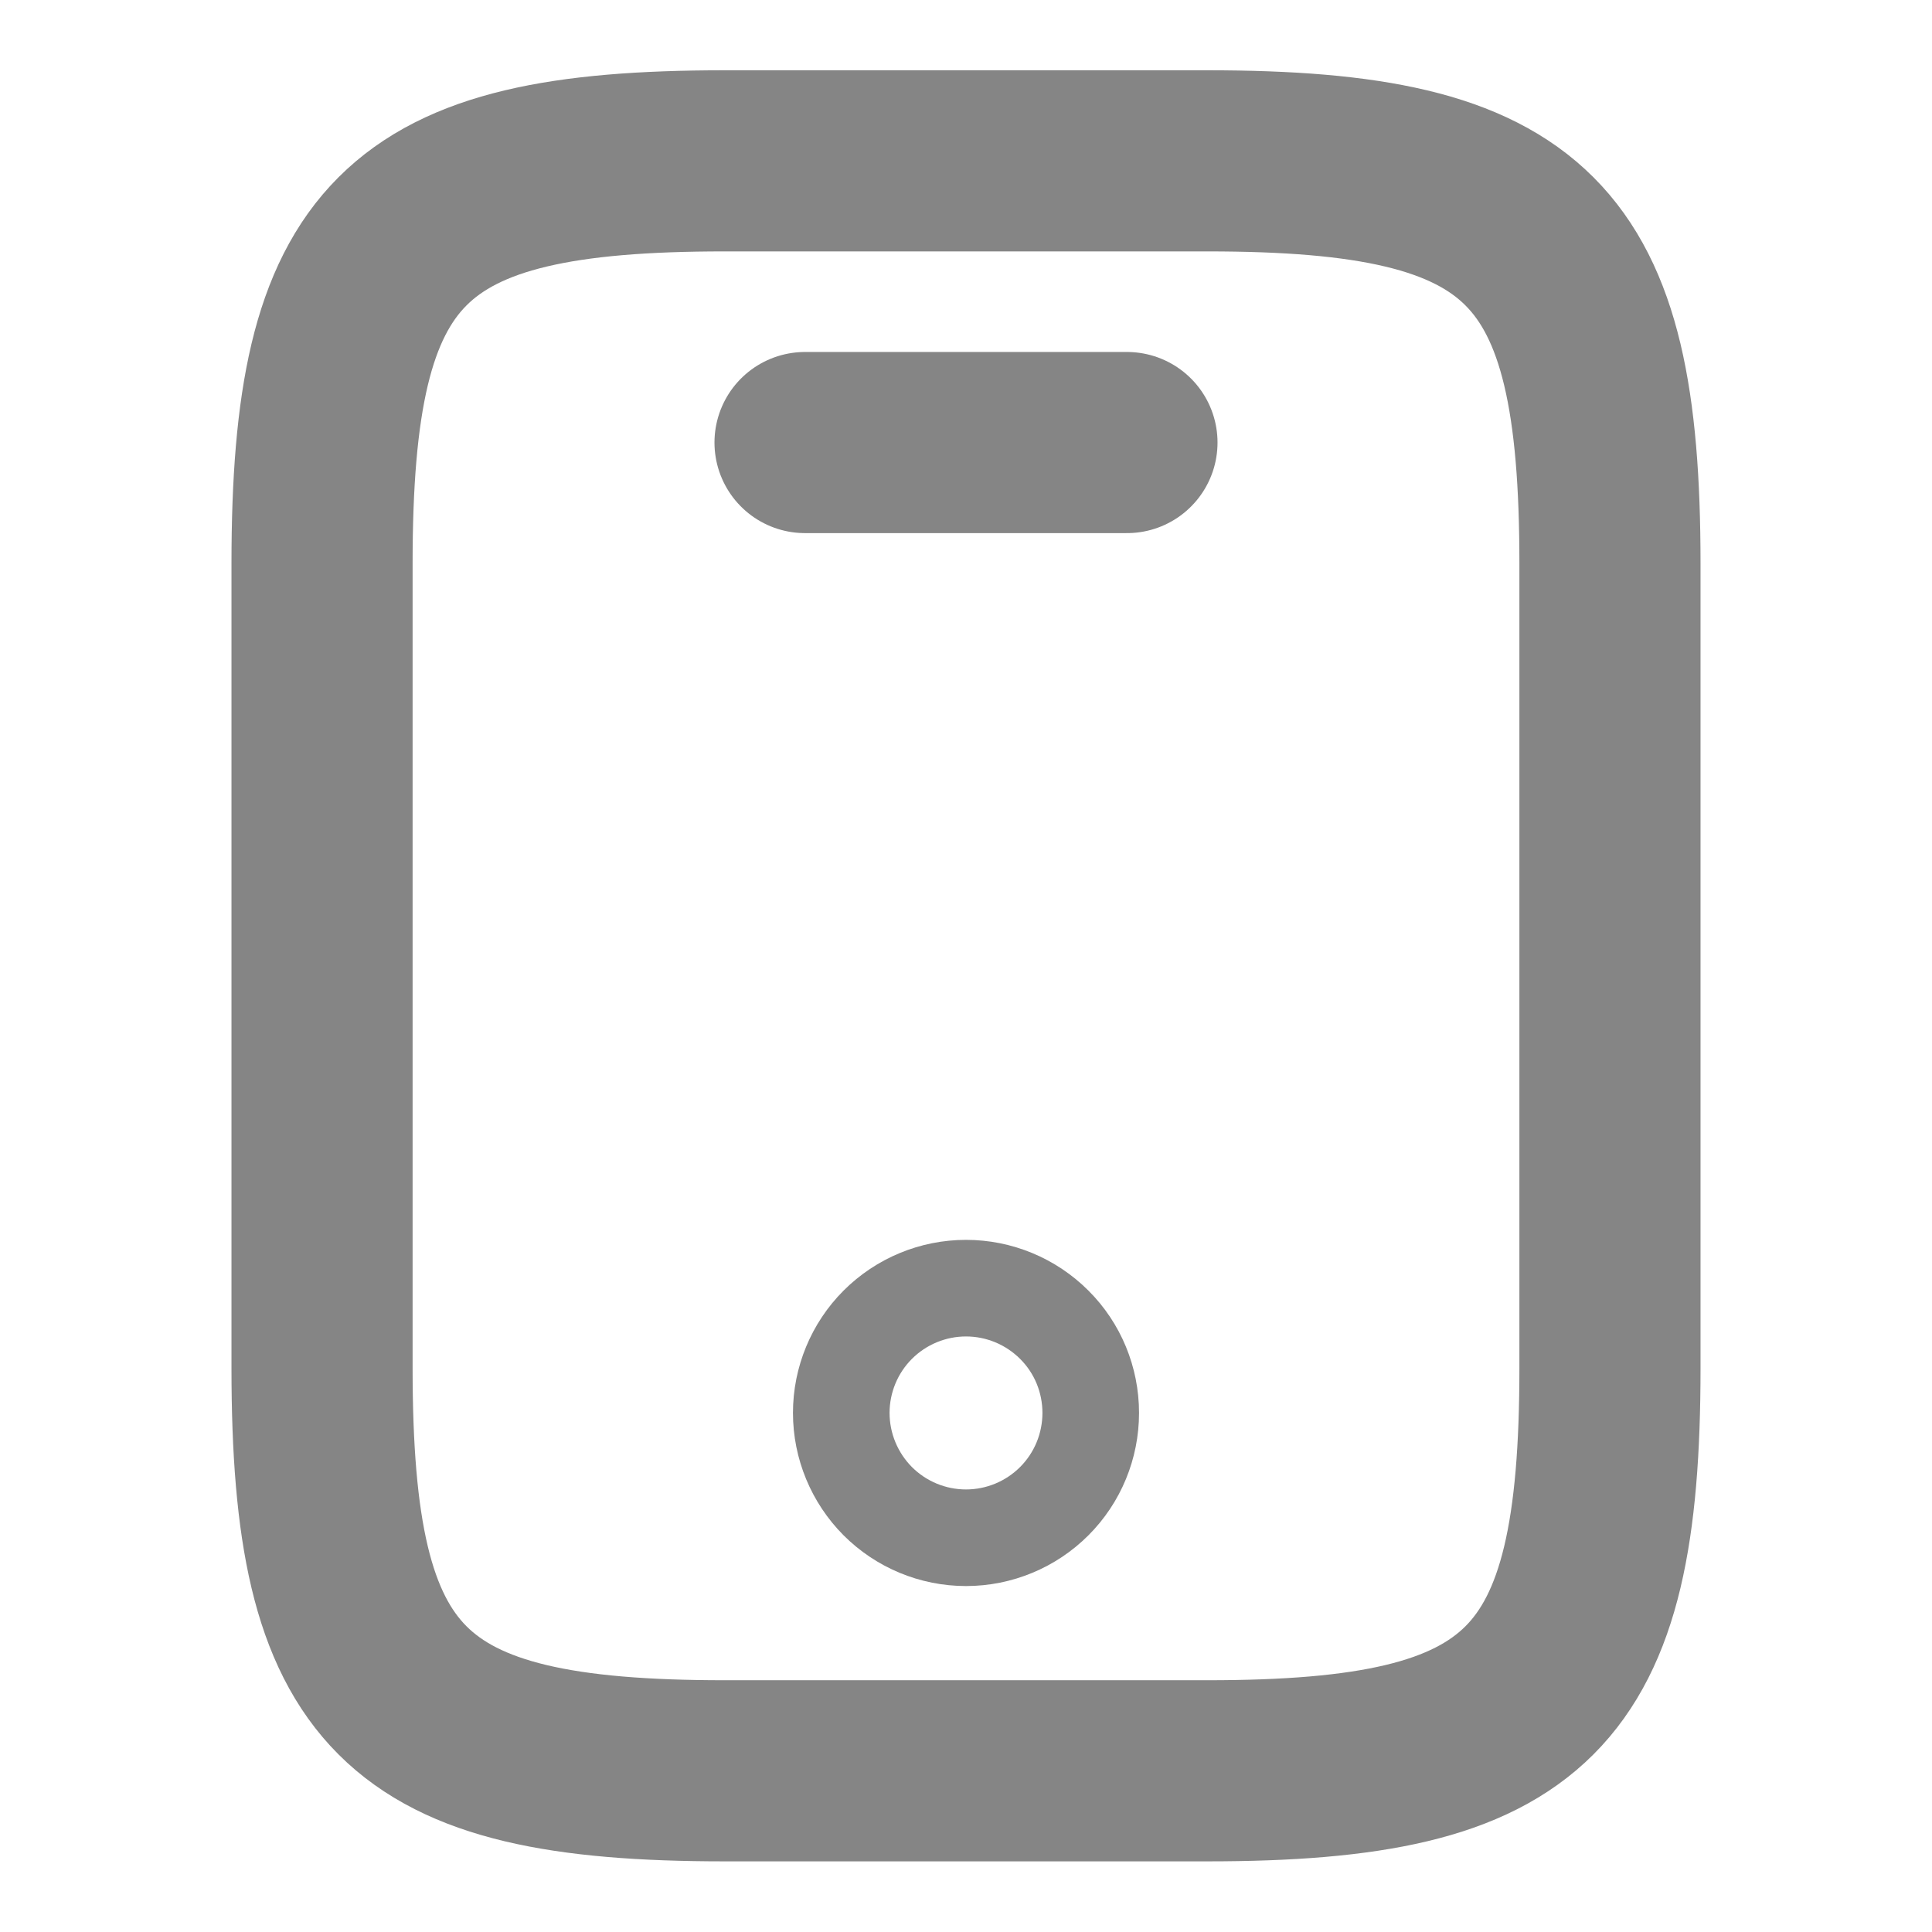 <svg width="16" height="16" viewBox="0 0 16 16" fill="none" xmlns="http://www.w3.org/2000/svg">
<path d="M9.333 3.665H6.667M13.333 4.665V11.332C13.333 13.999 12.666 14.665 10 14.665H6C3.333 14.665 2.667 13.999 2.667 11.332V4.665C2.667 1.999 3.333 1.332 6 1.332H10C12.666 1.332 13.333 1.999 13.333 4.665Z" stroke="#858585" stroke-width="1.5" stroke-linecap="round" stroke-linejoin="round"/>
<path d="M8 12.735C8.274 12.735 8.537 12.626 8.731 12.432C8.925 12.238 9.033 11.975 9.033 11.701C9.033 11.427 8.925 11.164 8.731 10.971C8.537 10.777 8.274 10.668 8 10.668C7.726 10.668 7.463 10.777 7.269 10.971C7.076 11.164 6.967 11.427 6.967 11.701C6.967 11.975 7.076 12.238 7.269 12.432C7.463 12.626 7.726 12.735 8 12.735Z" stroke="#858585" stroke-width="0.8" stroke-linecap="round" stroke-linejoin="round"/>
</svg>

